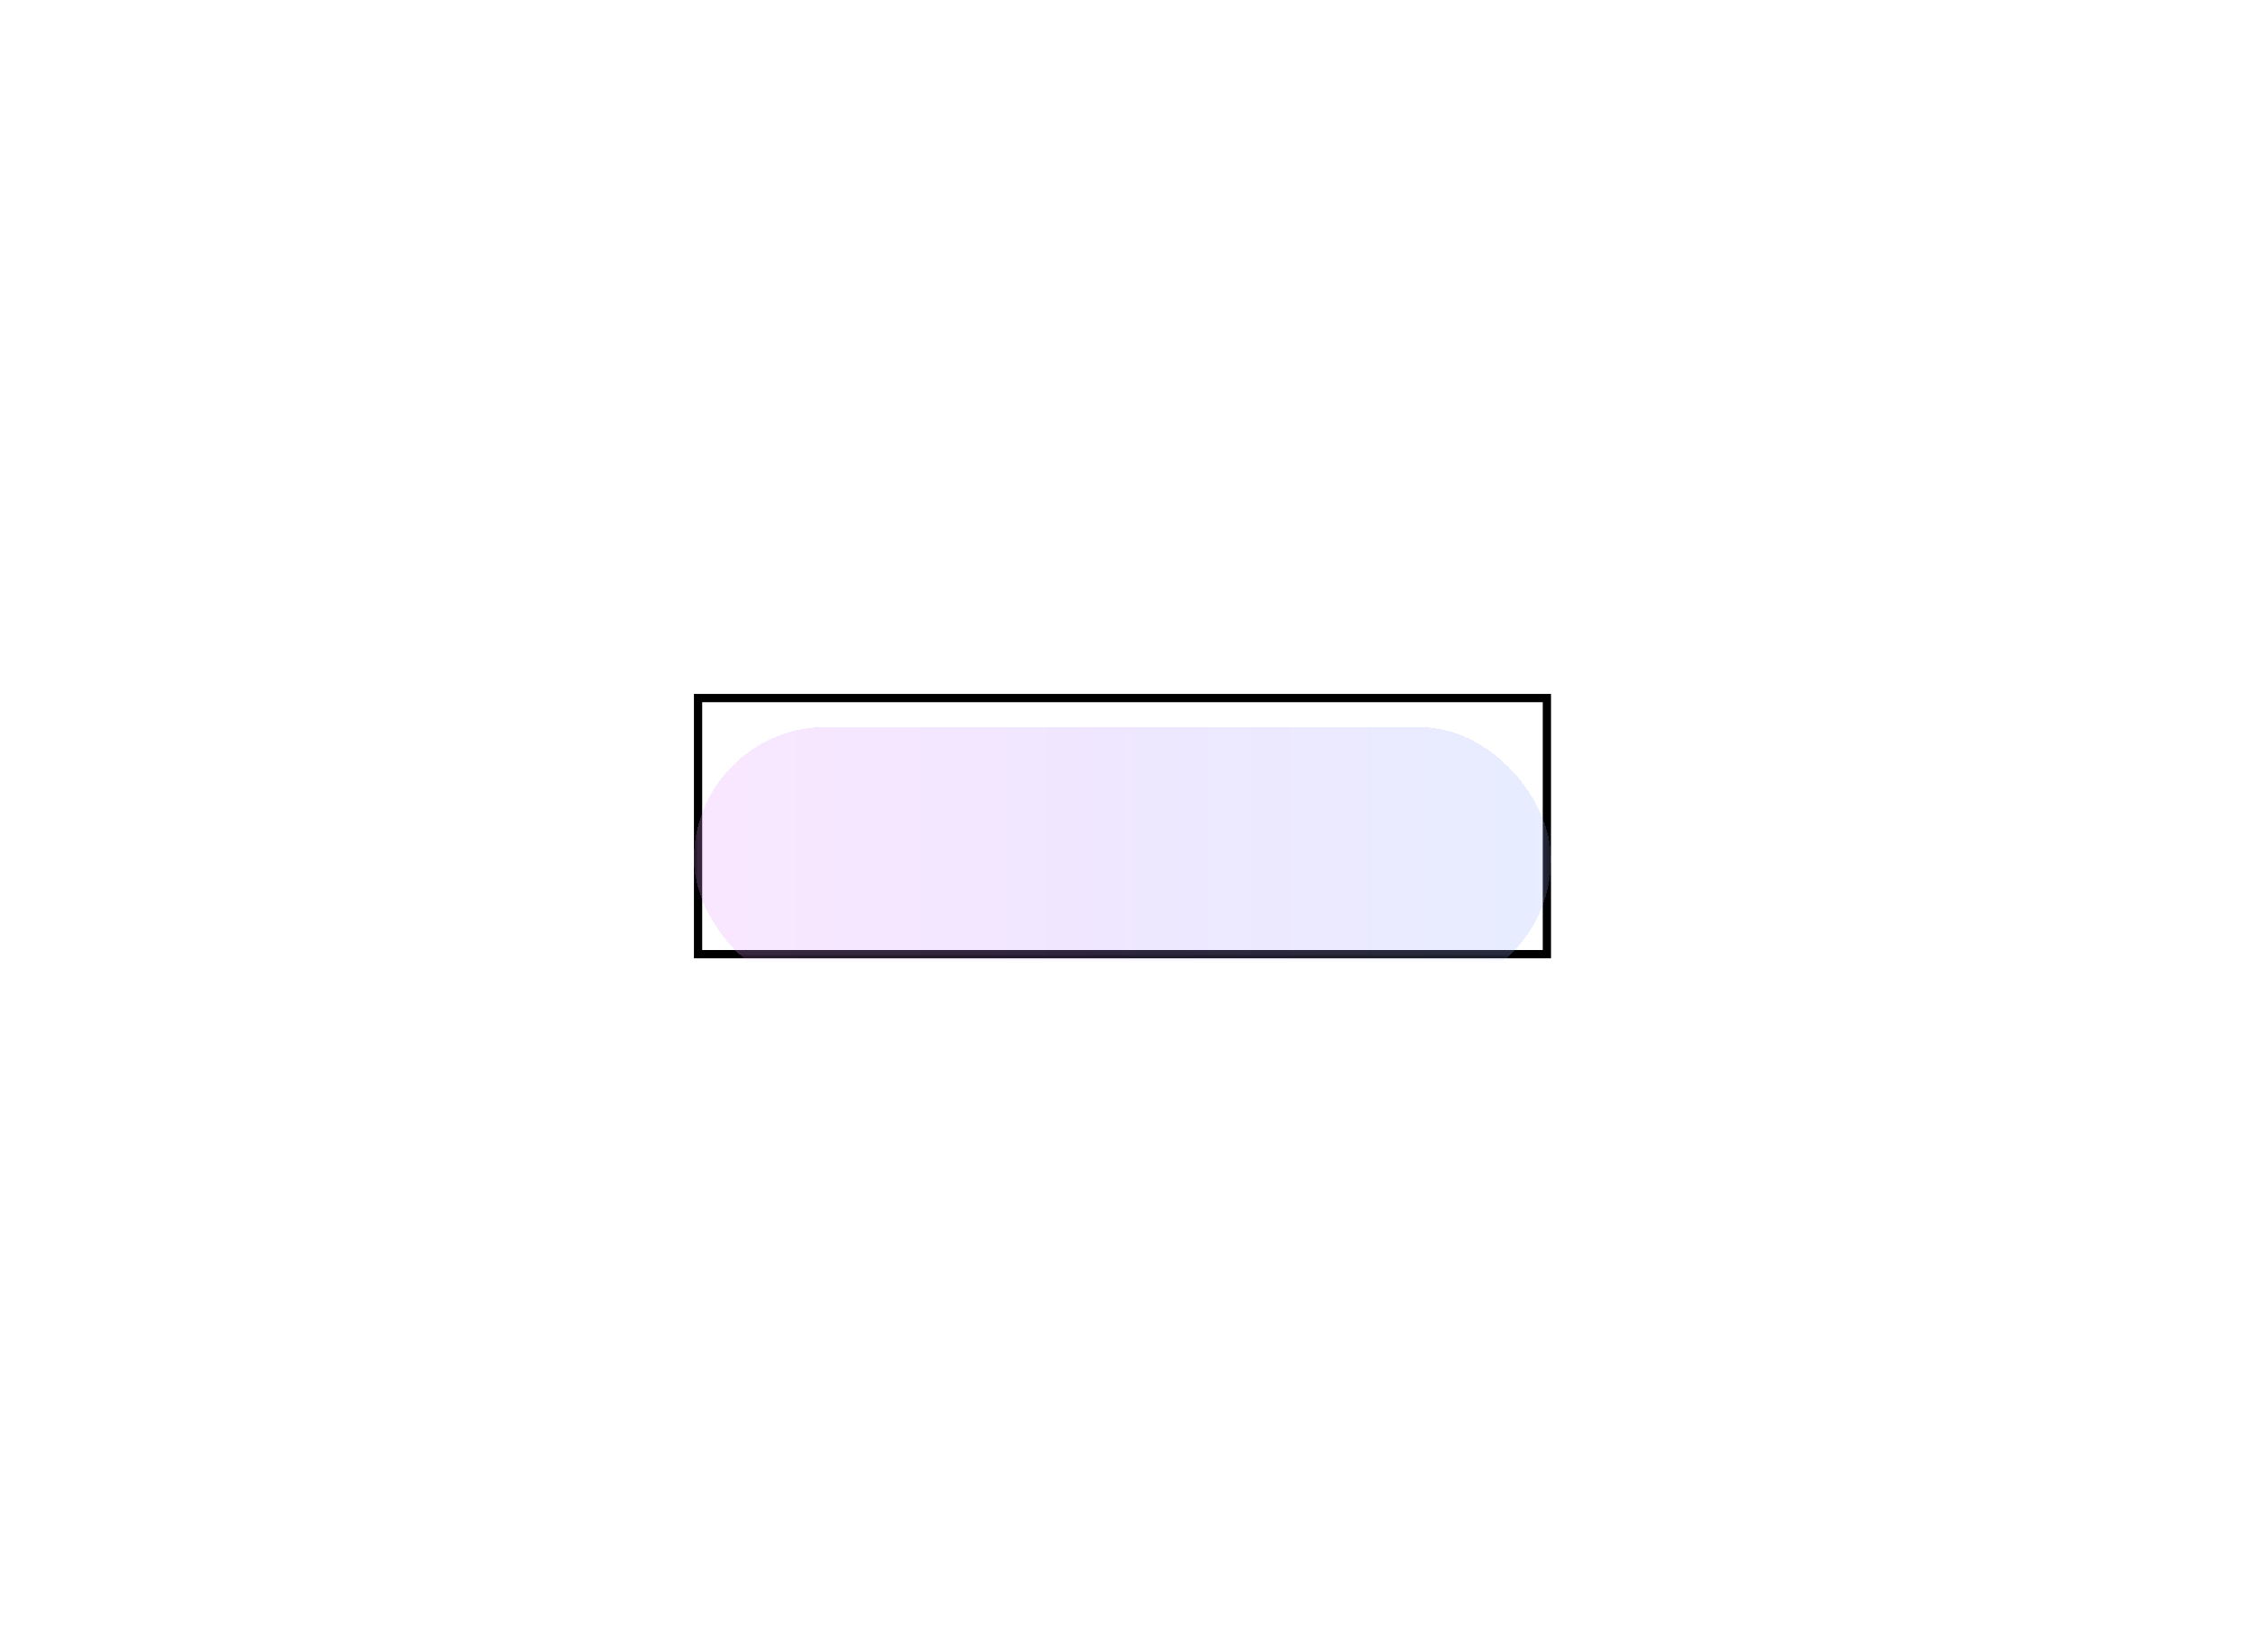 <svg width="272" height="200" viewBox="0 0 272 200" fill="none" xmlns="http://www.w3.org/2000/svg">
<g filter="url(#filter0_f_1_349)">
<rect x="84.5" y="84.5" width="102.75" height="31" stroke="black"/>
<mask id="mask0_1_349" style="mask-type:alpha" maskUnits="userSpaceOnUse" x="84" y="84" width="104" height="32">
<rect x="84" y="84" width="103.75" height="32" fill="white"/>
</mask>
<g mask="url(#mask0_1_349)">
<g filter="url(#filter1_d_1_349)">
<rect x="84" y="84" width="103.75" height="32" rx="16" fill="url(#paint0_linear_1_349)" shape-rendering="crispEdges"/>
</g>
</g>
</g>
<defs>
<filter id="filter0_f_1_349" x="0" y="0" width="271.75" height="200" filterUnits="userSpaceOnUse" color-interpolation-filters="sRGB">
<feFlood flood-opacity="0" result="BackgroundImageFix"/>
<feBlend mode="normal" in="SourceGraphic" in2="BackgroundImageFix" result="shape"/>
<feGaussianBlur stdDeviation="42" result="effect1_foregroundBlur_1_349"/>
</filter>
<filter id="filter1_d_1_349" x="80" y="84" width="111.75" height="40" filterUnits="userSpaceOnUse" color-interpolation-filters="sRGB">
<feFlood flood-opacity="0" result="BackgroundImageFix"/>
<feColorMatrix in="SourceAlpha" type="matrix" values="0 0 0 0 0 0 0 0 0 0 0 0 0 0 0 0 0 0 127 0" result="hardAlpha"/>
<feOffset dy="4"/>
<feGaussianBlur stdDeviation="2"/>
<feComposite in2="hardAlpha" operator="out"/>
<feColorMatrix type="matrix" values="0 0 0 0 0 0 0 0 0 0 0 0 0 0 0 0 0 0 0.25 0"/>
<feBlend mode="normal" in2="BackgroundImageFix" result="effect1_dropShadow_1_349"/>
<feBlend mode="normal" in="SourceGraphic" in2="effect1_dropShadow_1_349" result="shape"/>
</filter>
<linearGradient id="paint0_linear_1_349" x1="84" y1="84" x2="187.756" y2="84.018" gradientUnits="userSpaceOnUse">
<stop offset="0" stop-color="#E59CFF" stop-opacity="0.24"/>
<stop offset="0.5" stop-color="#BA9CFF" stop-opacity="0.24"/>
<stop offset="1" stop-color="#9CB2FF" stop-opacity="0.24"/>
</linearGradient>
</defs>
</svg>
